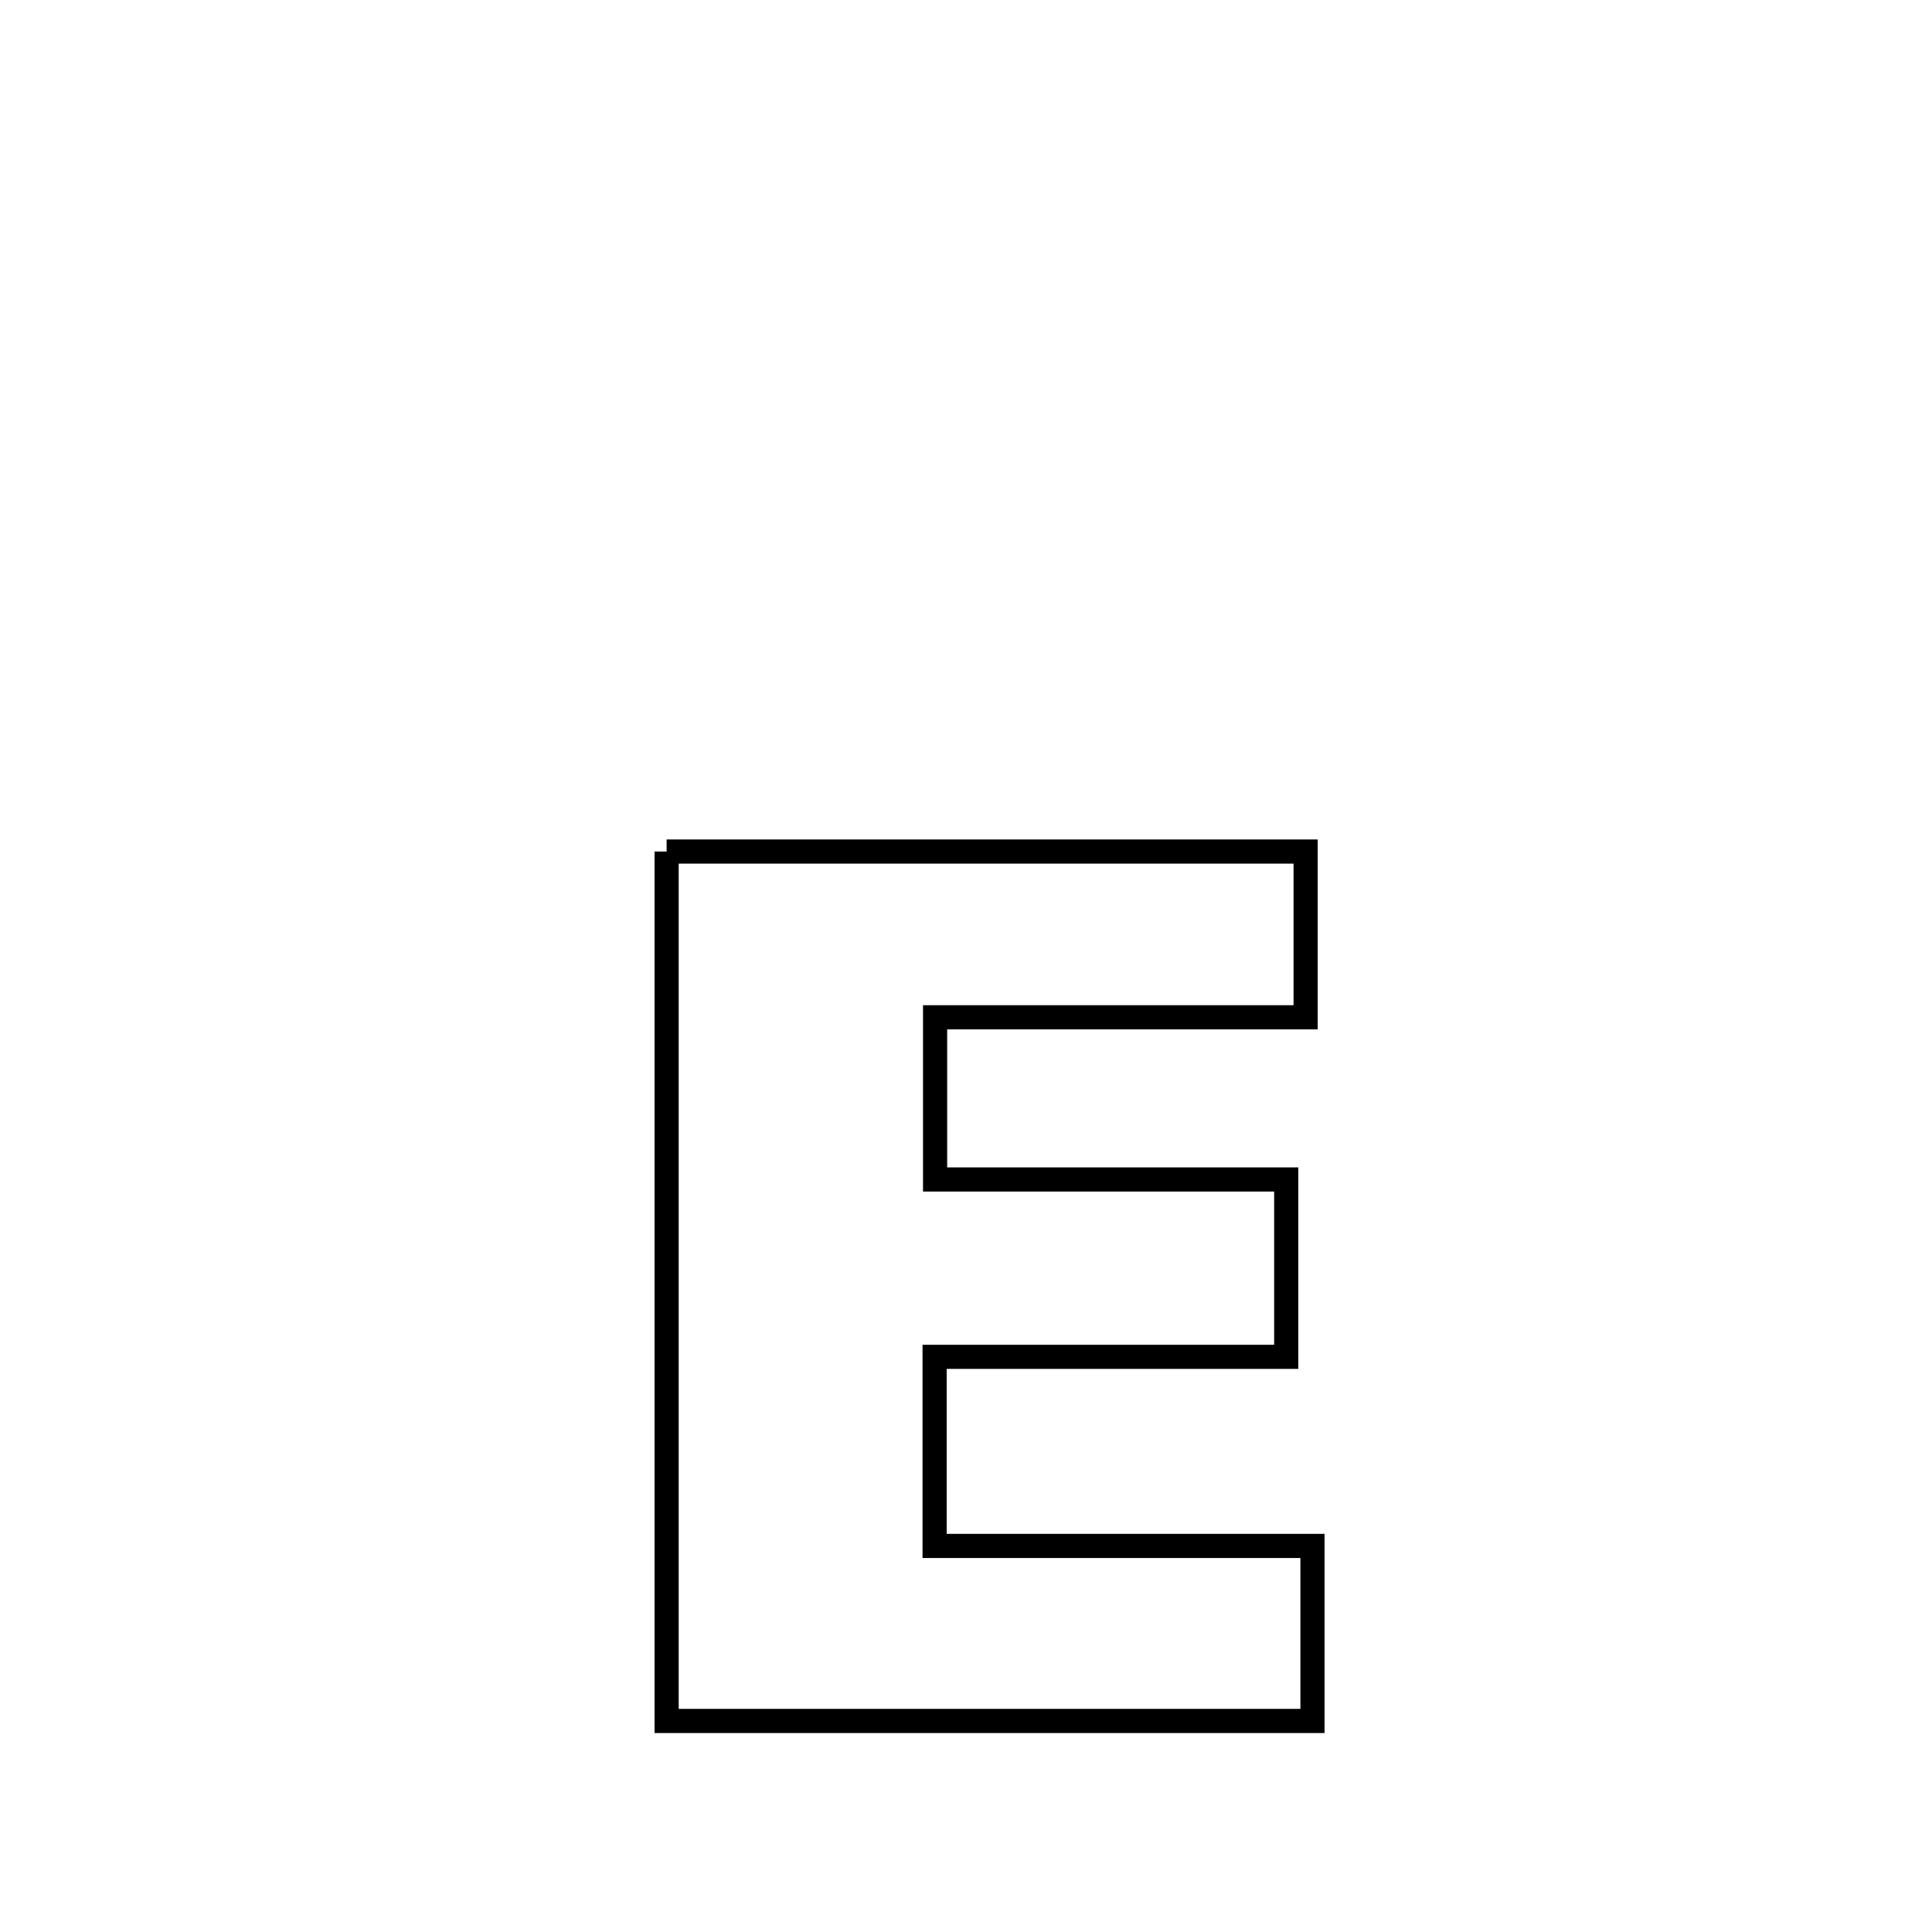 <svg xmlns="http://www.w3.org/2000/svg" viewBox="0.0 0.0 24.0 24.0" height="200px" width="200px"><path fill="none" stroke="black" stroke-width=".3" stroke-opacity="1.0"  filling="0" d="M8.281 10.578 L8.281 10.578 C9.604 10.578 10.927 10.578 12.25 10.578 C13.573 10.578 14.896 10.578 16.219 10.578 L16.219 10.578 C16.219 11.264 16.219 11.951 16.219 12.637 L16.219 12.637 C14.684 12.637 13.15 12.637 11.616 12.637 L11.616 12.637 C11.616 12.64 11.616 14.645 11.616 14.652 L11.616 14.652 C13.07 14.652 14.524 14.652 15.978 14.652 L15.978 14.652 C15.978 15.386 15.978 16.121 15.978 16.855 L15.978 16.855 C14.522 16.855 13.066 16.855 11.61 16.855 L11.61 16.855 C11.61 17.638 11.61 18.421 11.61 19.204 L11.61 19.204 C13.175 19.204 14.739 19.204 16.304 19.204 L16.304 19.204 C16.304 19.929 16.304 20.653 16.304 21.378 L16.304 21.378 C14.967 21.378 13.63 21.378 12.293 21.378 C10.956 21.378 9.618 21.378 8.281 21.378 L8.281 21.378 C8.281 19.578 8.281 17.778 8.281 15.978 C8.281 14.178 8.281 12.378 8.281 10.578 L8.281 10.578"></path></svg>